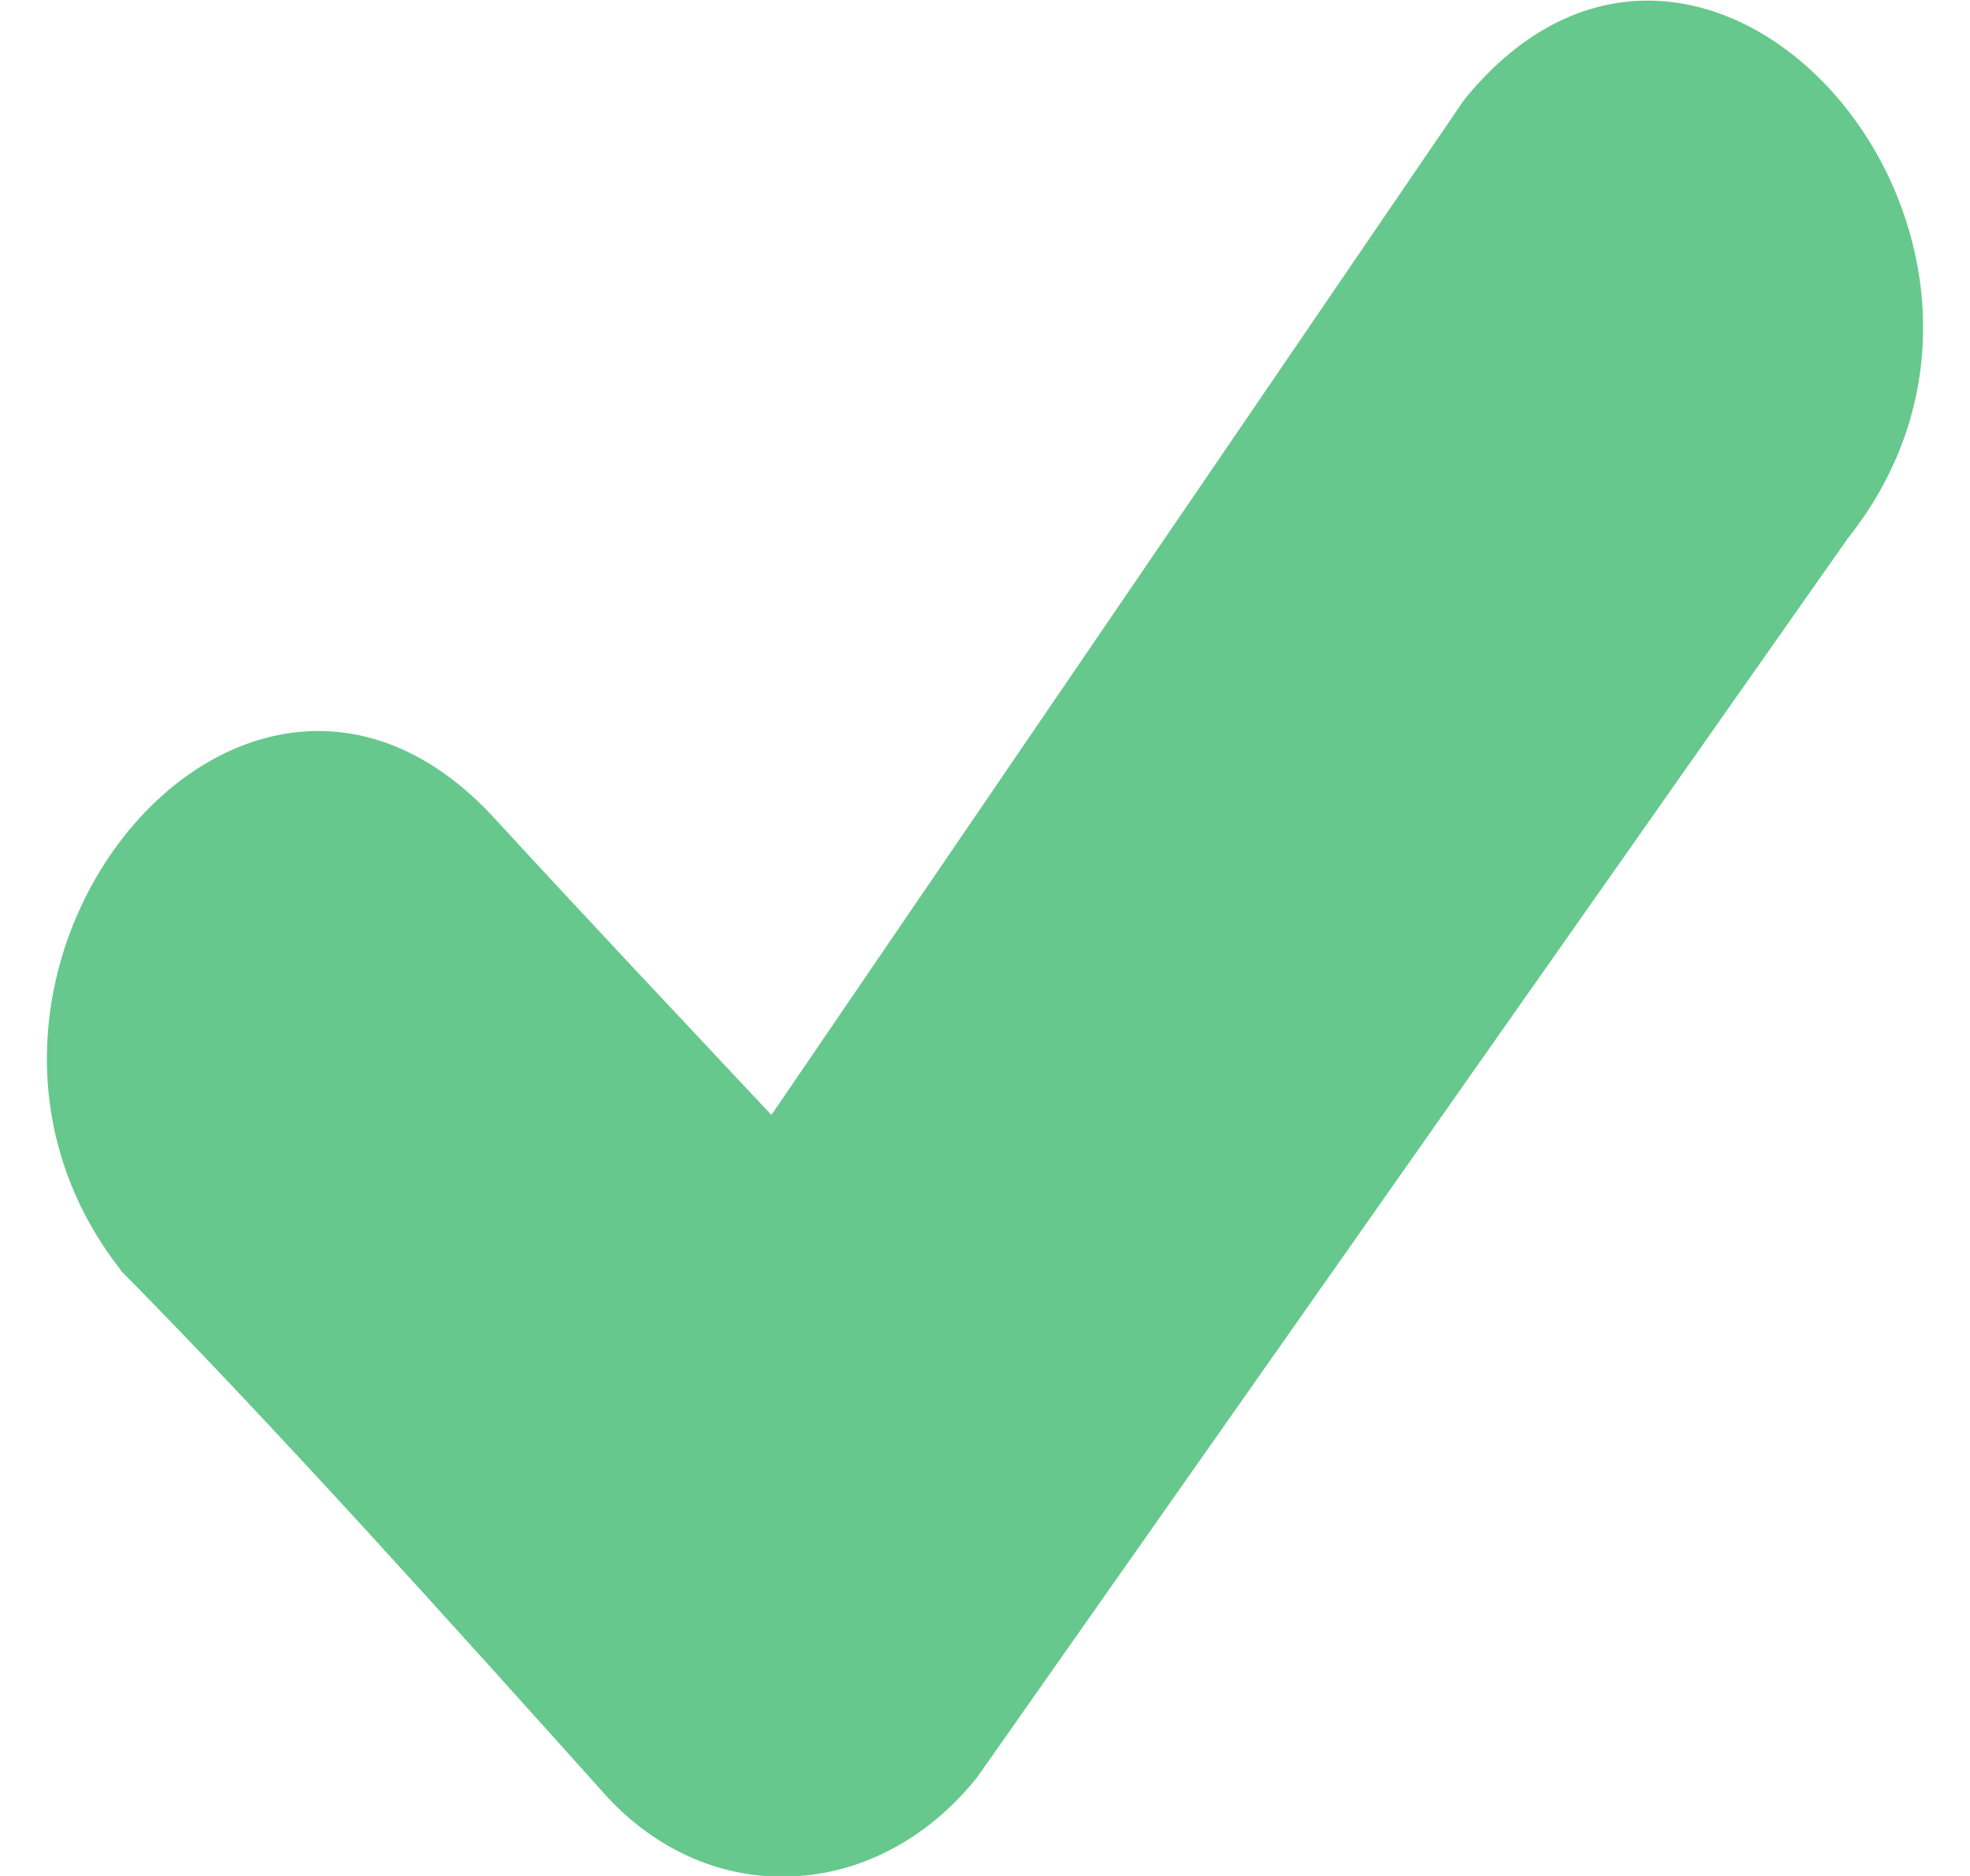 <svg width="21" height="20" viewBox="0 0 21 20" fill="none" xmlns="http://www.w3.org/2000/svg">
<path d="M1.284 13.536C-1.14 10.429 2.586 5.794 5.275 8.728C6.224 9.761 7.264 10.864 8.223 11.887L15.606 1.066C18.176 -2.105 22.234 2.551 19.697 5.74L10.419 18.944C10.153 19.279 9.833 19.546 9.478 19.728C9.123 19.911 8.741 20.006 8.355 20.006C7.659 20.016 6.985 19.711 6.47 19.154C4.884 17.387 2.931 15.208 1.284 13.542V13.536Z" fill="#66C88C"/>
</svg>
